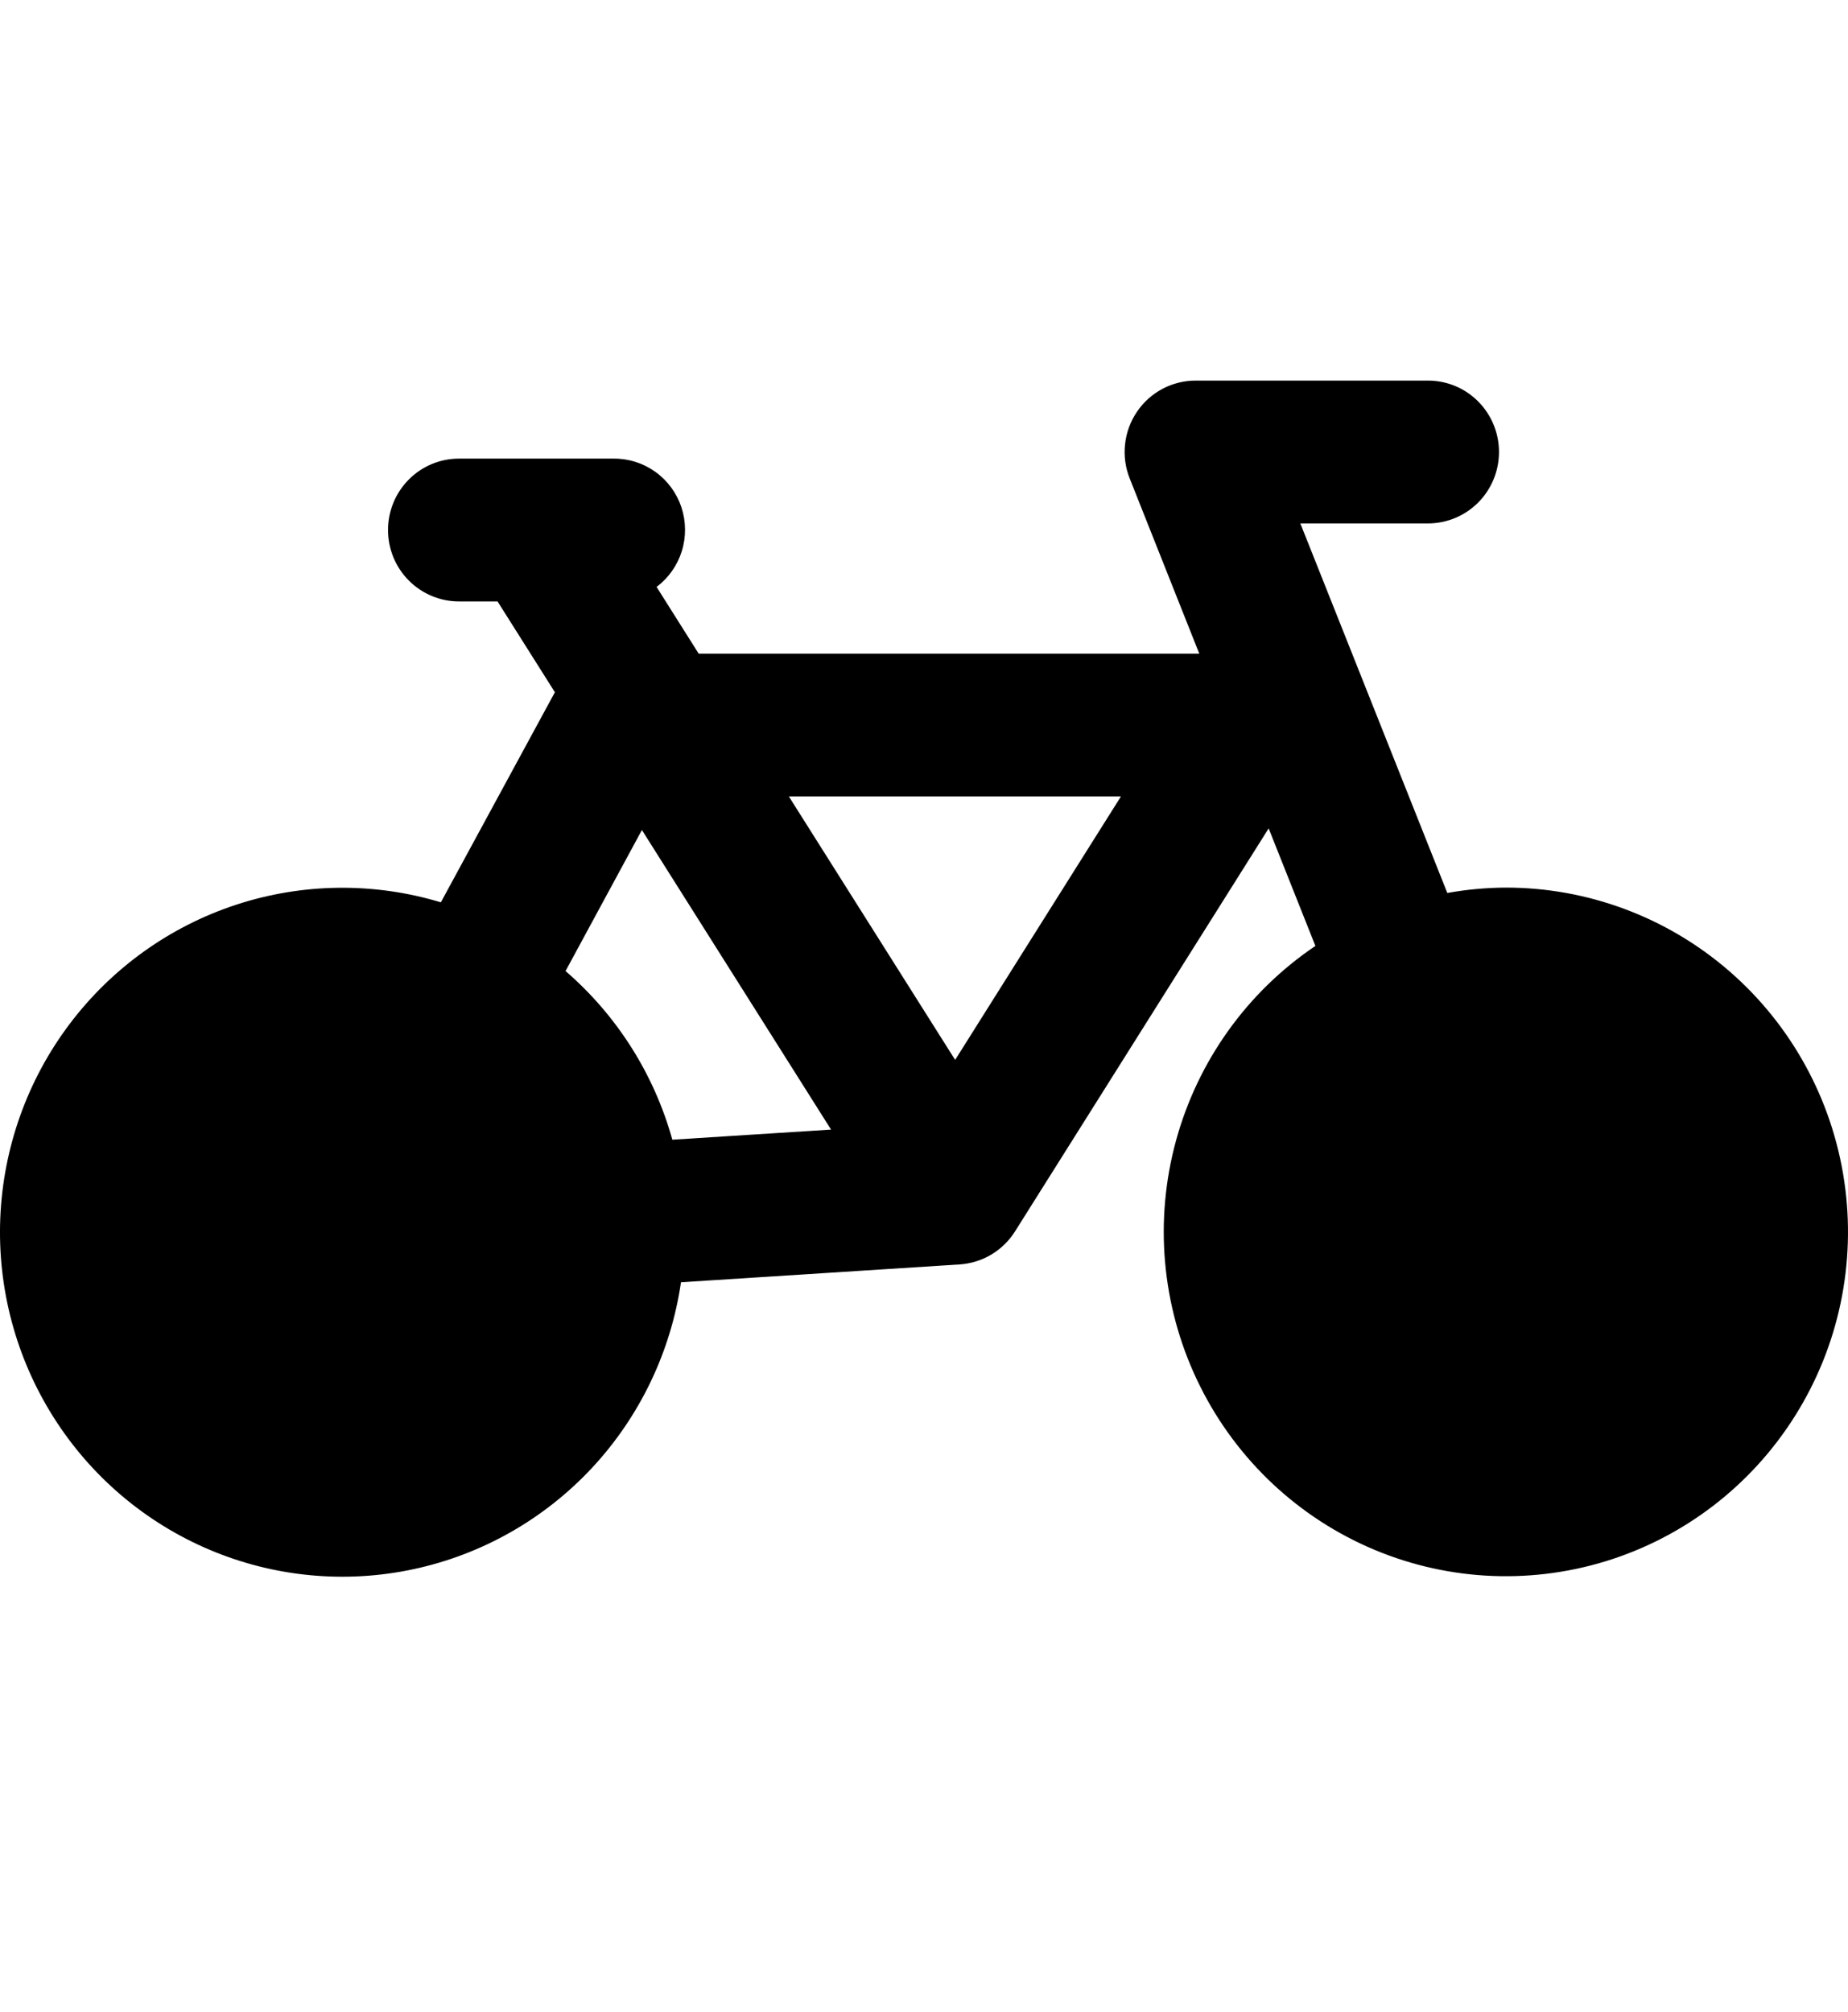 <svg width="34" height="37" viewBox="0 0 34 37" fill="none" xmlns="http://www.w3.org/2000/svg">
<path d="M27.702 16.325C27.342 16.327 26.983 16.36 26.628 16.424L23.924 9.627H26.273C26.62 9.627 26.952 9.488 27.197 9.242C27.441 8.996 27.579 8.662 27.579 8.313C27.579 7.965 27.441 7.631 27.197 7.385C26.952 7.138 26.62 7 26.273 7H21.997C21.783 7 21.573 7.053 21.385 7.153C21.196 7.254 21.035 7.399 20.916 7.577C20.796 7.755 20.721 7.959 20.699 8.173C20.676 8.386 20.705 8.602 20.785 8.801L22.065 12.023H12.855L12.08 10.795C12.3 10.63 12.462 10.4 12.544 10.137C12.626 9.874 12.623 9.592 12.537 9.33C12.45 9.069 12.283 8.841 12.061 8.681C11.838 8.52 11.571 8.434 11.297 8.435H8.444C8.098 8.435 7.766 8.573 7.521 8.82C7.276 9.066 7.139 9.4 7.139 9.748C7.139 10.097 7.276 10.431 7.521 10.677C7.766 10.923 8.098 11.062 8.444 11.062H9.154L10.209 12.732L8.111 16.596C6.88 16.224 5.566 16.24 4.345 16.64C3.123 17.041 2.053 17.808 1.277 18.839C0.501 19.869 0.058 21.114 0.005 22.406C-0.047 23.697 0.294 24.974 0.984 26.065C1.673 27.155 2.678 28.008 3.863 28.507C5.048 29.007 6.357 29.13 7.613 28.86C8.87 28.59 10.014 27.94 10.893 26.997C11.771 26.054 12.342 24.863 12.529 23.584L17.655 23.256C17.861 23.242 18.061 23.181 18.238 23.075C18.415 22.969 18.565 22.823 18.675 22.648L23.341 15.236L24.201 17.398C22.947 18.243 22.038 19.513 21.637 20.977C21.236 22.441 21.372 24.001 22.019 25.372C22.666 26.744 23.781 27.836 25.161 28.45C26.542 29.064 28.095 29.158 29.539 28.716C30.982 28.274 32.22 27.325 33.026 26.041C33.833 24.758 34.154 23.226 33.931 21.724C33.709 20.222 32.957 18.851 31.814 17.86C30.671 16.869 29.211 16.324 27.702 16.325ZM11.81 15.266L15.29 20.776L12.37 20.962C12.034 19.755 11.35 18.676 10.405 17.86L11.81 15.266ZM17.573 19.494L14.514 14.649H20.623L17.573 19.494Z" fill="currentColor"/>
</svg>
